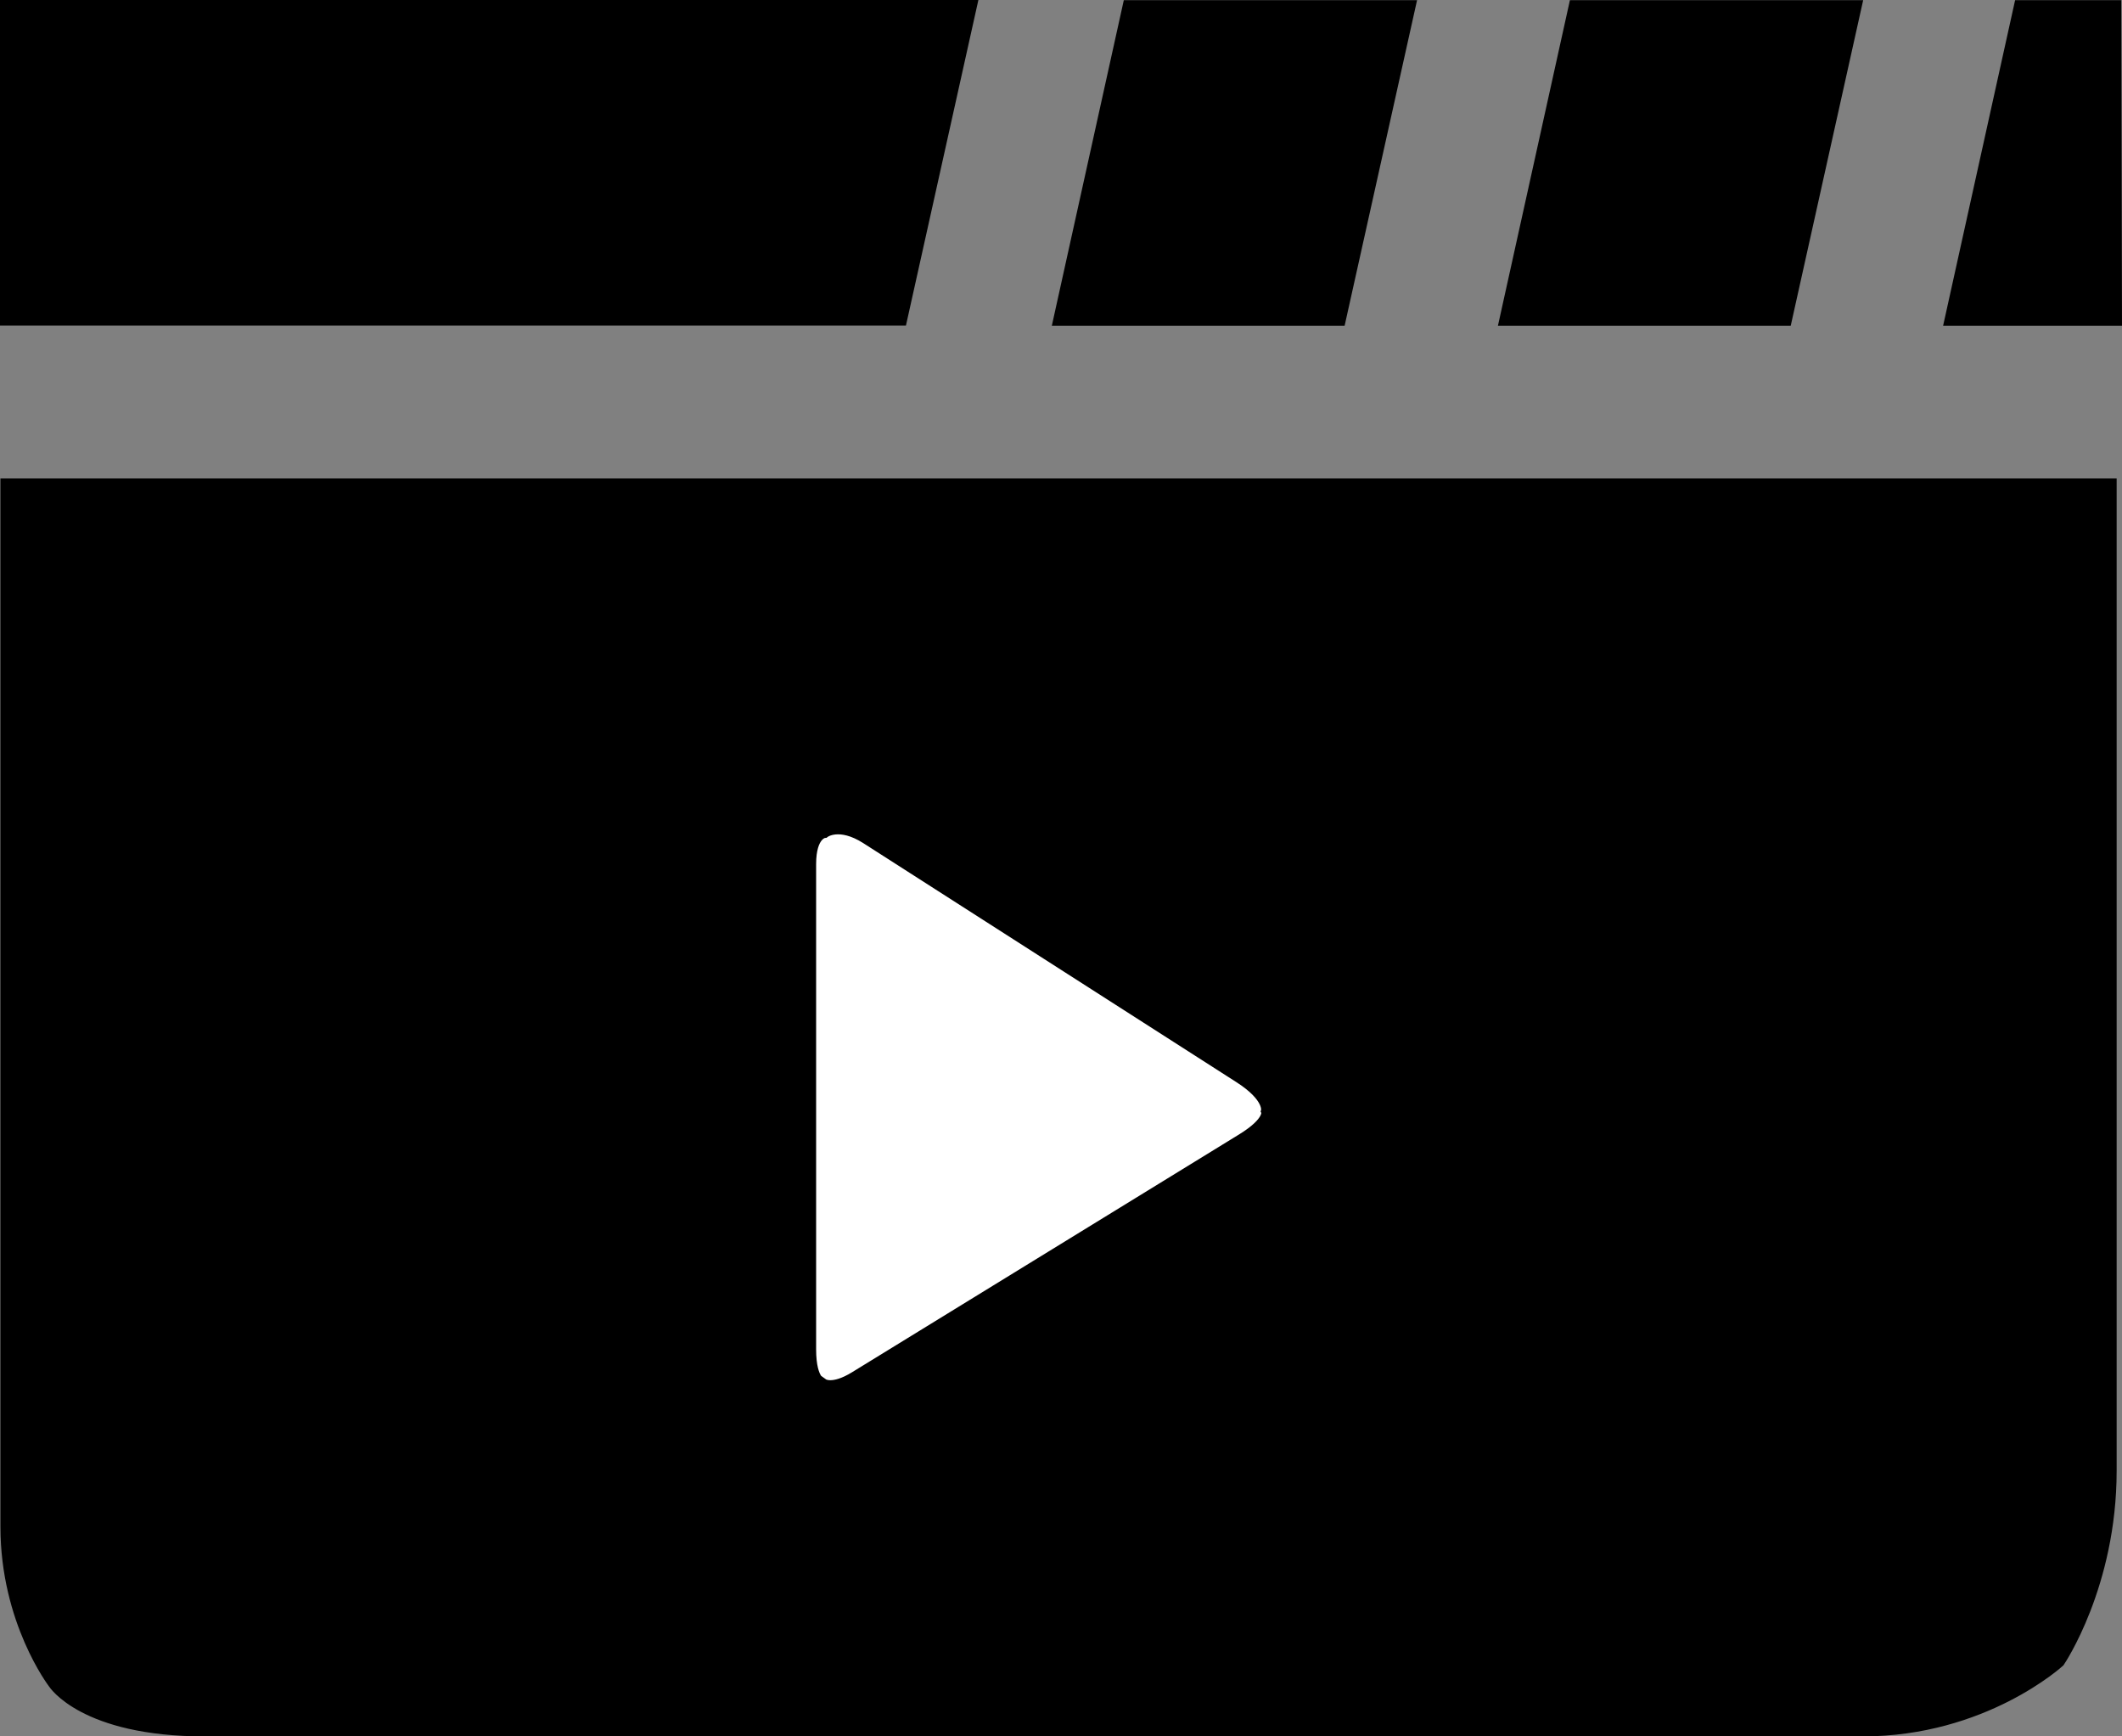 <svg version="1.1" xmlns="http://www.w3.org/2000/svg" xmlns:xlink="http://www.w3.org/1999/xlink" width="362.7" height="296.759" viewBox="0,0,362.7,296.759"><rect x="0" y="0" width="362.7" height="296.759" fill="#808080" stroke="none"/><g transform="translate(-58.651,-31.621)"><g data-paper-data="{&quot;isPaintingLayer&quot;:true}" fill-rule="nonzero" stroke="#000000" stroke-width="2" stroke-linecap="butt" stroke-linejoin="miter" stroke-miterlimit="10" stroke-dasharray="" stroke-dashoffset="0" style="mix-blend-mode: normal"><path d="M67.845,319.261c0,0 -8.118,-10.596 -8.118,-26.688c0,-36.411 0,-178.194 0,-178.194c0,0 104.492,0 160.974,0c5.457,0 11.468,0 17.895,0c5.03,0 10.315,0 15.789,0c67.963,0 165.051,0 165.051,0c0,0 0,130.481 0,168.6c0,19.562 -8.856,32.592 -8.856,32.592c0,0 -12.852,11.808 -33.557,11.808c-44.041,0 -211.105,0 -283.379,0c-20.663,0 -25.799,-8.118 -25.799,-8.118z" fill="#000000"/><path d="M199.322,268.221c0,0 -2.176,-0.153 -2.176,-6.003c0,-21.041 0,-70.731 0,-82.916c0,-5.269 2.394,-5.463 2.394,-5.463c0,0 2.529,-1.961 7.231,1.051c9.829,6.296 46.731,29.932 63.745,40.83c5.316,3.405 4.665,5.784 4.665,5.784c0,0 0.84,1.74 -4.23,4.855c-17.366,10.669 -56.839,34.921 -66.16,40.647c-3.86,2.371 -5.469,1.215 -5.469,1.215z" fill="#ffffff"/><g fill="#000000"><path d="M59.651,86.265v-53.644h164.982l-11.938,53.644z"/><path d="M251.54,32.649h48.075l-11.938,53.644h-47.999z"/><path d="M327.79,32.649h48.075l-11.938,53.644h-47.999z"/><path d="M403.883,32.649h16.342l0.123,53.644h-28.328z"/></g></g></g></svg>